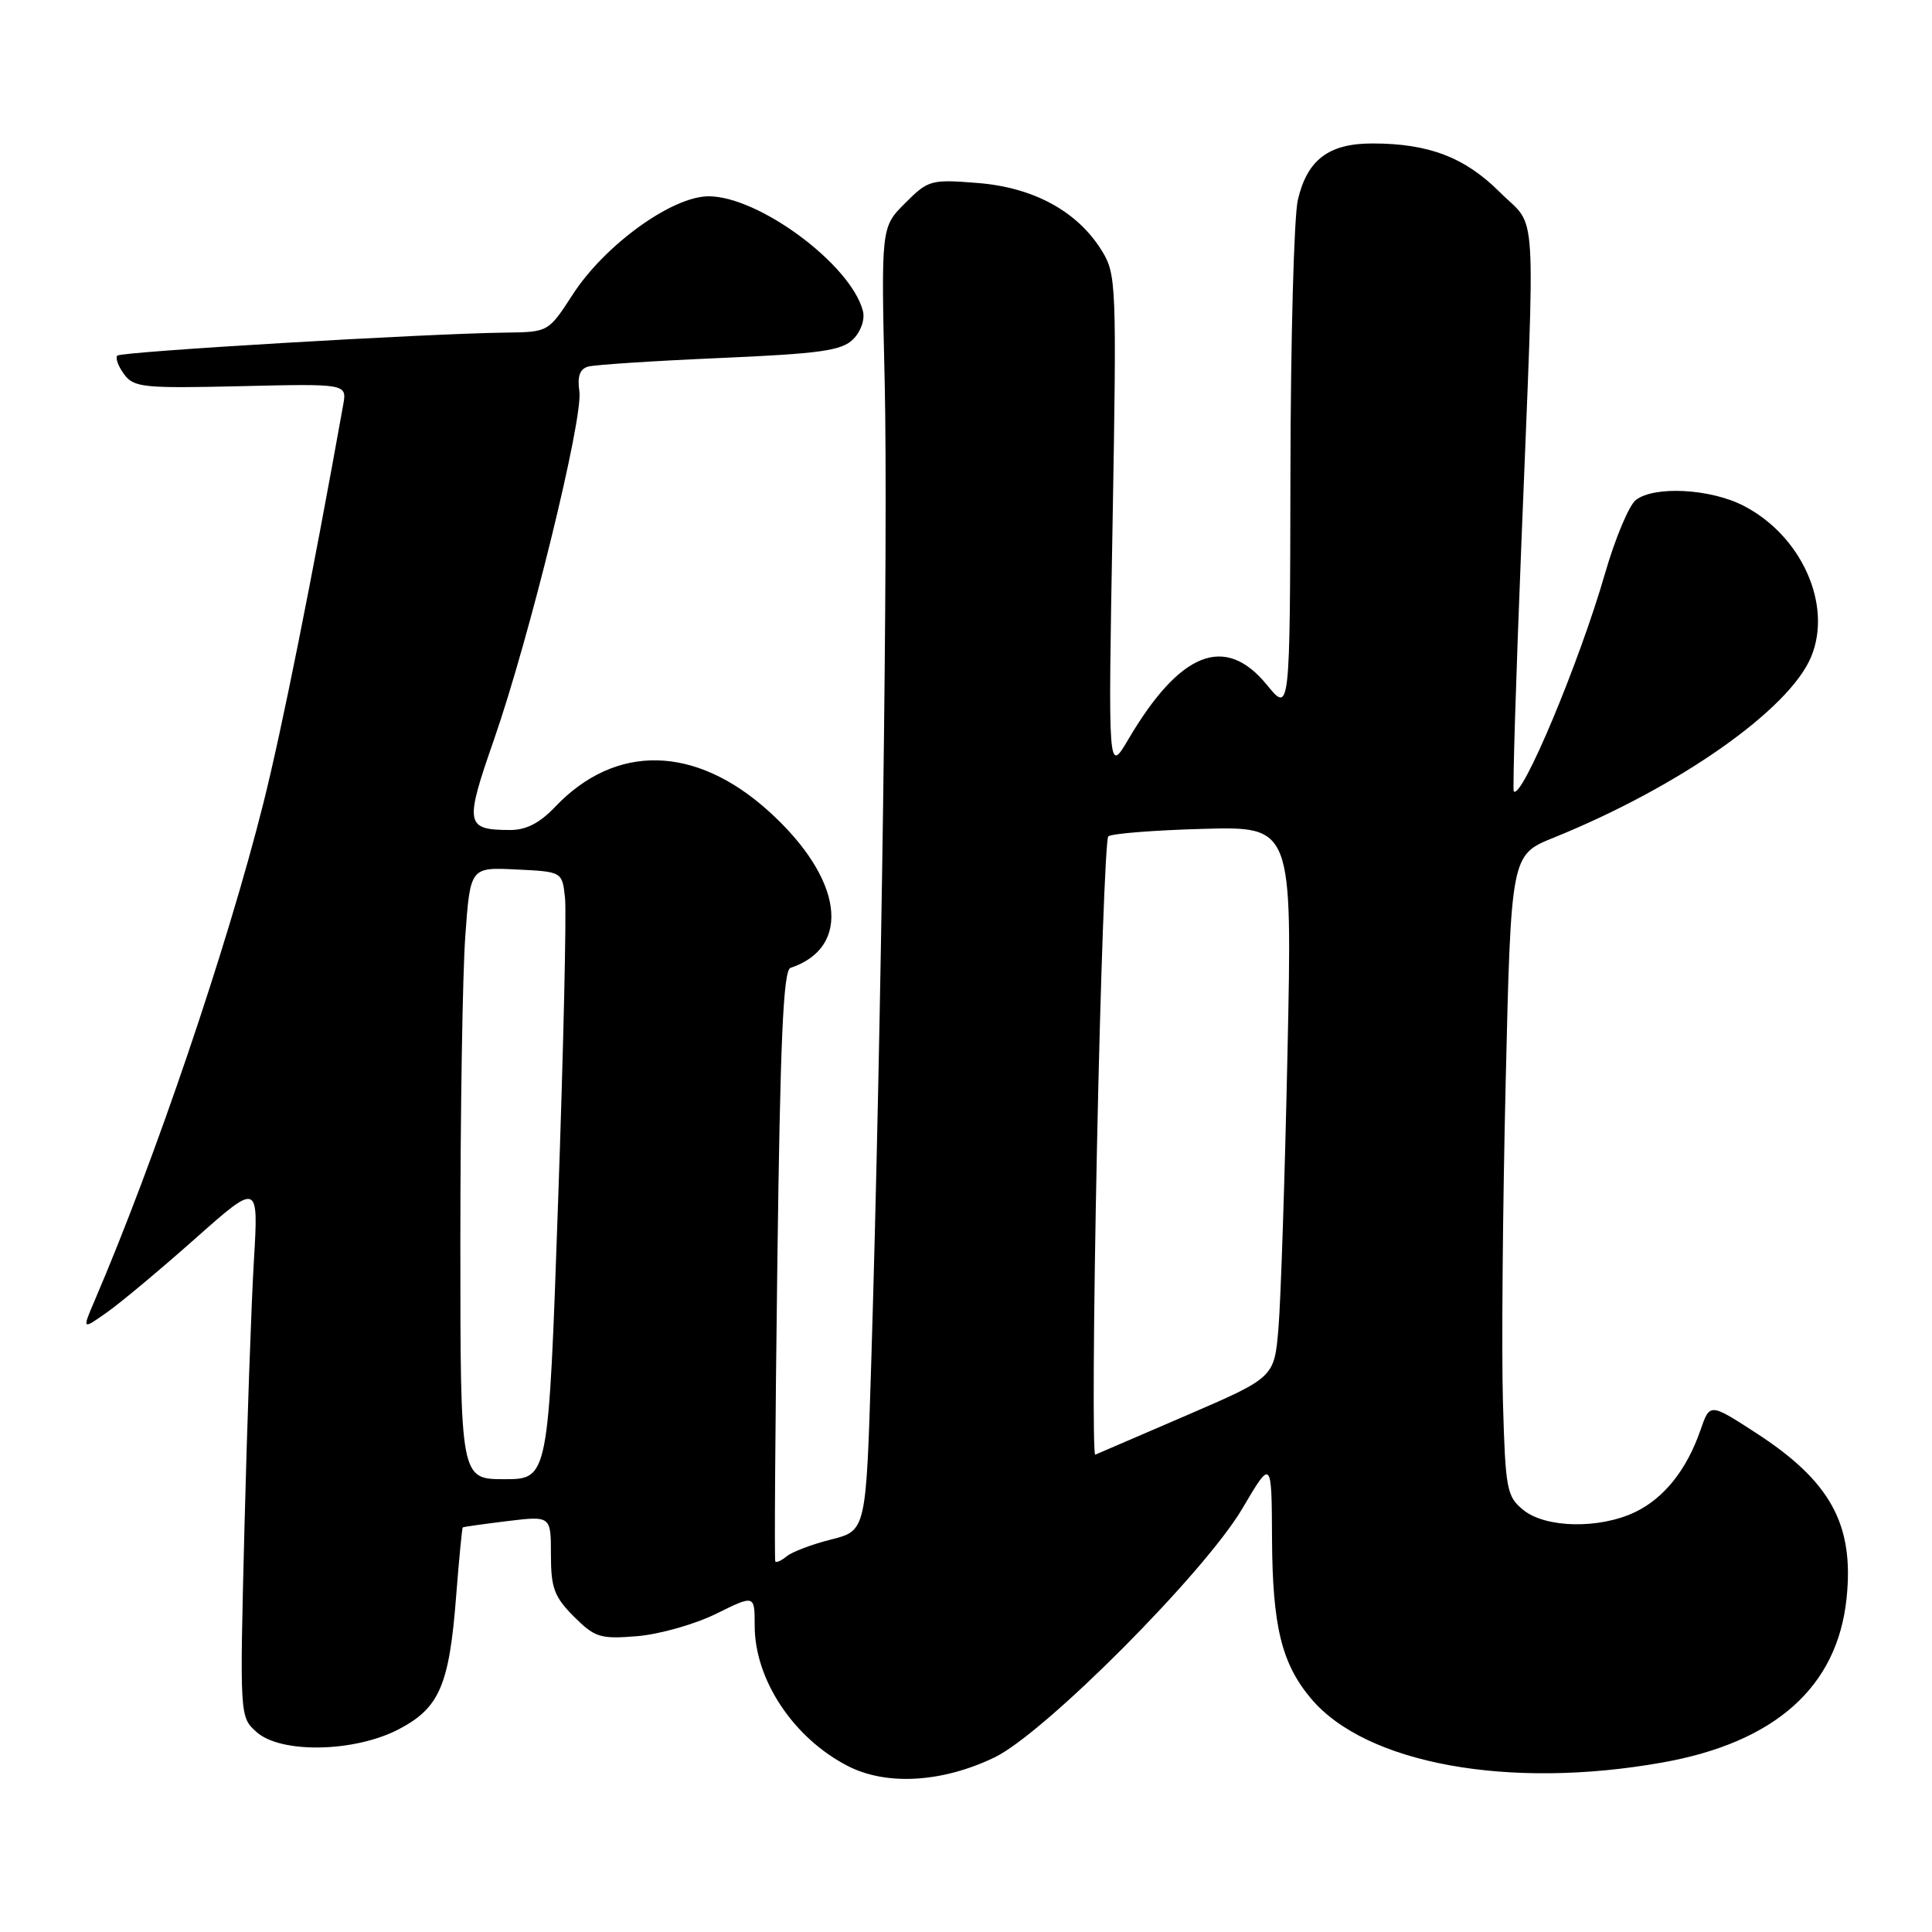 <?xml version="1.0" encoding="UTF-8" standalone="no"?>
<!DOCTYPE svg PUBLIC "-//W3C//DTD SVG 1.1//EN" "http://www.w3.org/Graphics/SVG/1.1/DTD/svg11.dtd" >
<svg xmlns="http://www.w3.org/2000/svg" xmlns:xlink="http://www.w3.org/1999/xlink" version="1.1" viewBox="0 0 256 256">
 <g >
 <path fill="currentColor"
d=" M 131.79 232.86 C 138.43 229.65 159.63 208.36 164.61 199.90 C 168.50 193.30 168.50 193.30 168.55 203.90 C 168.61 215.48 169.82 220.44 173.72 225.07 C 180.99 233.72 199.94 237.17 220.28 233.54 C 235.22 230.88 243.47 223.52 244.68 211.78 C 245.70 201.97 242.55 196.25 232.60 189.82 C 226.56 185.91 226.56 185.91 225.32 189.50 C 223.49 194.78 220.48 198.54 216.62 200.38 C 211.89 202.62 204.82 202.48 201.86 200.09 C 199.65 198.30 199.48 197.39 199.15 185.84 C 198.95 179.05 199.12 159.95 199.51 143.39 C 200.22 113.28 200.22 113.28 205.86 111.00 C 222.50 104.27 237.09 94.02 239.99 87.02 C 242.84 80.14 238.70 70.93 230.98 66.99 C 226.59 64.75 219.21 64.36 216.76 66.25 C 215.86 66.94 214.02 71.33 212.67 76.00 C 209.27 87.80 201.60 106.09 200.58 104.85 C 200.42 104.66 200.87 89.88 201.59 72.00 C 203.44 25.54 203.74 30.48 198.75 25.48 C 194.12 20.85 189.33 19.01 181.86 19.01 C 176.07 19.00 173.21 21.16 171.97 26.50 C 171.46 28.70 171.02 44.90 170.99 62.50 C 170.93 94.50 170.93 94.50 167.87 90.75 C 162.34 83.98 156.36 86.33 149.49 98.00 C 146.83 102.50 146.83 102.50 147.42 69.50 C 147.97 37.92 147.92 36.36 146.04 33.29 C 142.83 28.04 137.02 24.85 129.59 24.25 C 123.34 23.75 123.00 23.85 119.93 26.92 C 116.75 30.10 116.75 30.10 117.23 50.80 C 117.69 71.10 116.79 136.82 115.44 180.66 C 114.76 202.82 114.76 202.82 110.14 203.99 C 107.60 204.62 104.95 205.63 104.24 206.22 C 103.53 206.80 102.85 207.11 102.73 206.89 C 102.60 206.68 102.72 188.99 103.00 167.58 C 103.38 137.93 103.79 128.57 104.74 128.25 C 112.96 125.52 111.70 116.38 101.87 107.50 C 92.14 98.71 81.57 98.49 73.56 106.91 C 71.52 109.06 69.70 110.00 67.56 109.98 C 61.67 109.96 61.54 109.23 65.44 98.05 C 70.17 84.45 77.29 55.42 76.77 51.86 C 76.48 49.88 76.83 48.89 77.92 48.58 C 78.79 48.33 86.64 47.82 95.38 47.44 C 108.73 46.86 111.54 46.46 113.05 44.95 C 114.08 43.92 114.63 42.32 114.34 41.20 C 112.74 35.06 100.59 26.03 93.91 26.01 C 89.08 26.00 80.16 32.43 75.90 39.01 C 72.67 43.99 72.66 44.00 67.08 44.07 C 56.46 44.20 16.08 46.59 15.55 47.12 C 15.26 47.41 15.65 48.51 16.43 49.57 C 17.73 51.35 18.96 51.47 31.91 51.17 C 45.98 50.84 45.98 50.84 45.47 53.67 C 41.34 76.73 37.32 96.81 34.88 106.50 C 30.11 125.47 20.53 153.70 12.53 172.36 C 10.88 176.22 10.88 176.22 14.19 173.88 C 16.01 172.60 21.27 168.20 25.88 164.11 C 34.26 156.68 34.26 156.68 33.64 167.09 C 33.30 172.81 32.74 188.75 32.39 202.50 C 31.76 227.47 31.76 227.50 33.99 229.50 C 37.20 232.38 46.96 232.20 52.83 229.14 C 58.23 226.32 59.53 223.31 60.44 211.51 C 60.83 206.57 61.22 202.46 61.32 202.39 C 61.42 202.31 64.09 201.94 67.25 201.55 C 73.00 200.86 73.00 200.86 73.00 206.00 C 73.00 210.41 73.44 211.59 76.04 214.20 C 78.84 216.99 79.53 217.20 84.45 216.80 C 87.39 216.55 92.10 215.22 94.90 213.83 C 100.00 211.31 100.00 211.31 100.00 215.42 C 100.00 222.59 105.16 230.34 112.39 234.03 C 117.51 236.64 124.90 236.19 131.79 232.86 Z  M 61.00 164.65 C 61.00 147.41 61.29 129.17 61.65 124.11 C 62.31 114.91 62.31 114.91 68.40 115.21 C 74.50 115.50 74.50 115.50 74.87 119.00 C 75.07 120.92 74.66 139.04 73.95 159.25 C 72.67 196.00 72.67 196.00 66.83 196.00 C 61.00 196.00 61.00 196.00 61.00 164.65 Z  M 145.35 152.25 C 145.81 129.84 146.49 111.20 146.85 110.83 C 147.21 110.46 152.84 110.01 159.37 109.83 C 171.24 109.50 171.24 109.50 170.60 139.50 C 170.25 156.00 169.71 172.43 169.40 176.01 C 168.85 182.52 168.85 182.52 157.30 187.51 C 150.96 190.25 145.48 192.61 145.13 192.75 C 144.78 192.89 144.88 174.66 145.35 152.25 Z "/>
</g>
</svg>